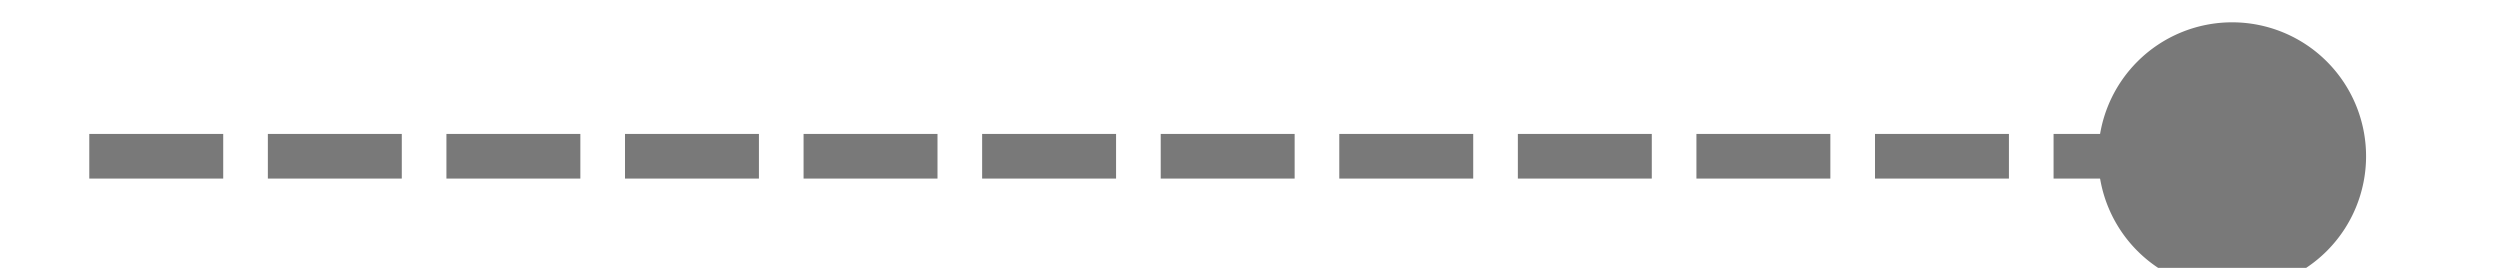 ﻿<?xml version="1.0" encoding="utf-8"?>
<svg version="1.1" xmlns:xlink="http://www.w3.org/1999/xlink" width="56px" height="6px" preserveAspectRatio="xMinYMid meet" viewBox="530 16429  56 4" xmlns="http://www.w3.org/2000/svg">
  <path d="M 580 16428.5  A 3 3 0 0 0 577 16431.5 A 3 3 0 0 0 580 16434.5 A 3 3 0 0 0 583 16431.5 A 3 3 0 0 0 580 16428.5 Z " fill-rule="nonzero" fill="#797979" stroke="none" />
  <path d="M 532 16431.5  L 582 16431.5  " stroke-width="1" stroke-dasharray="3,1" stroke="#797979" fill="none" />
</svg>